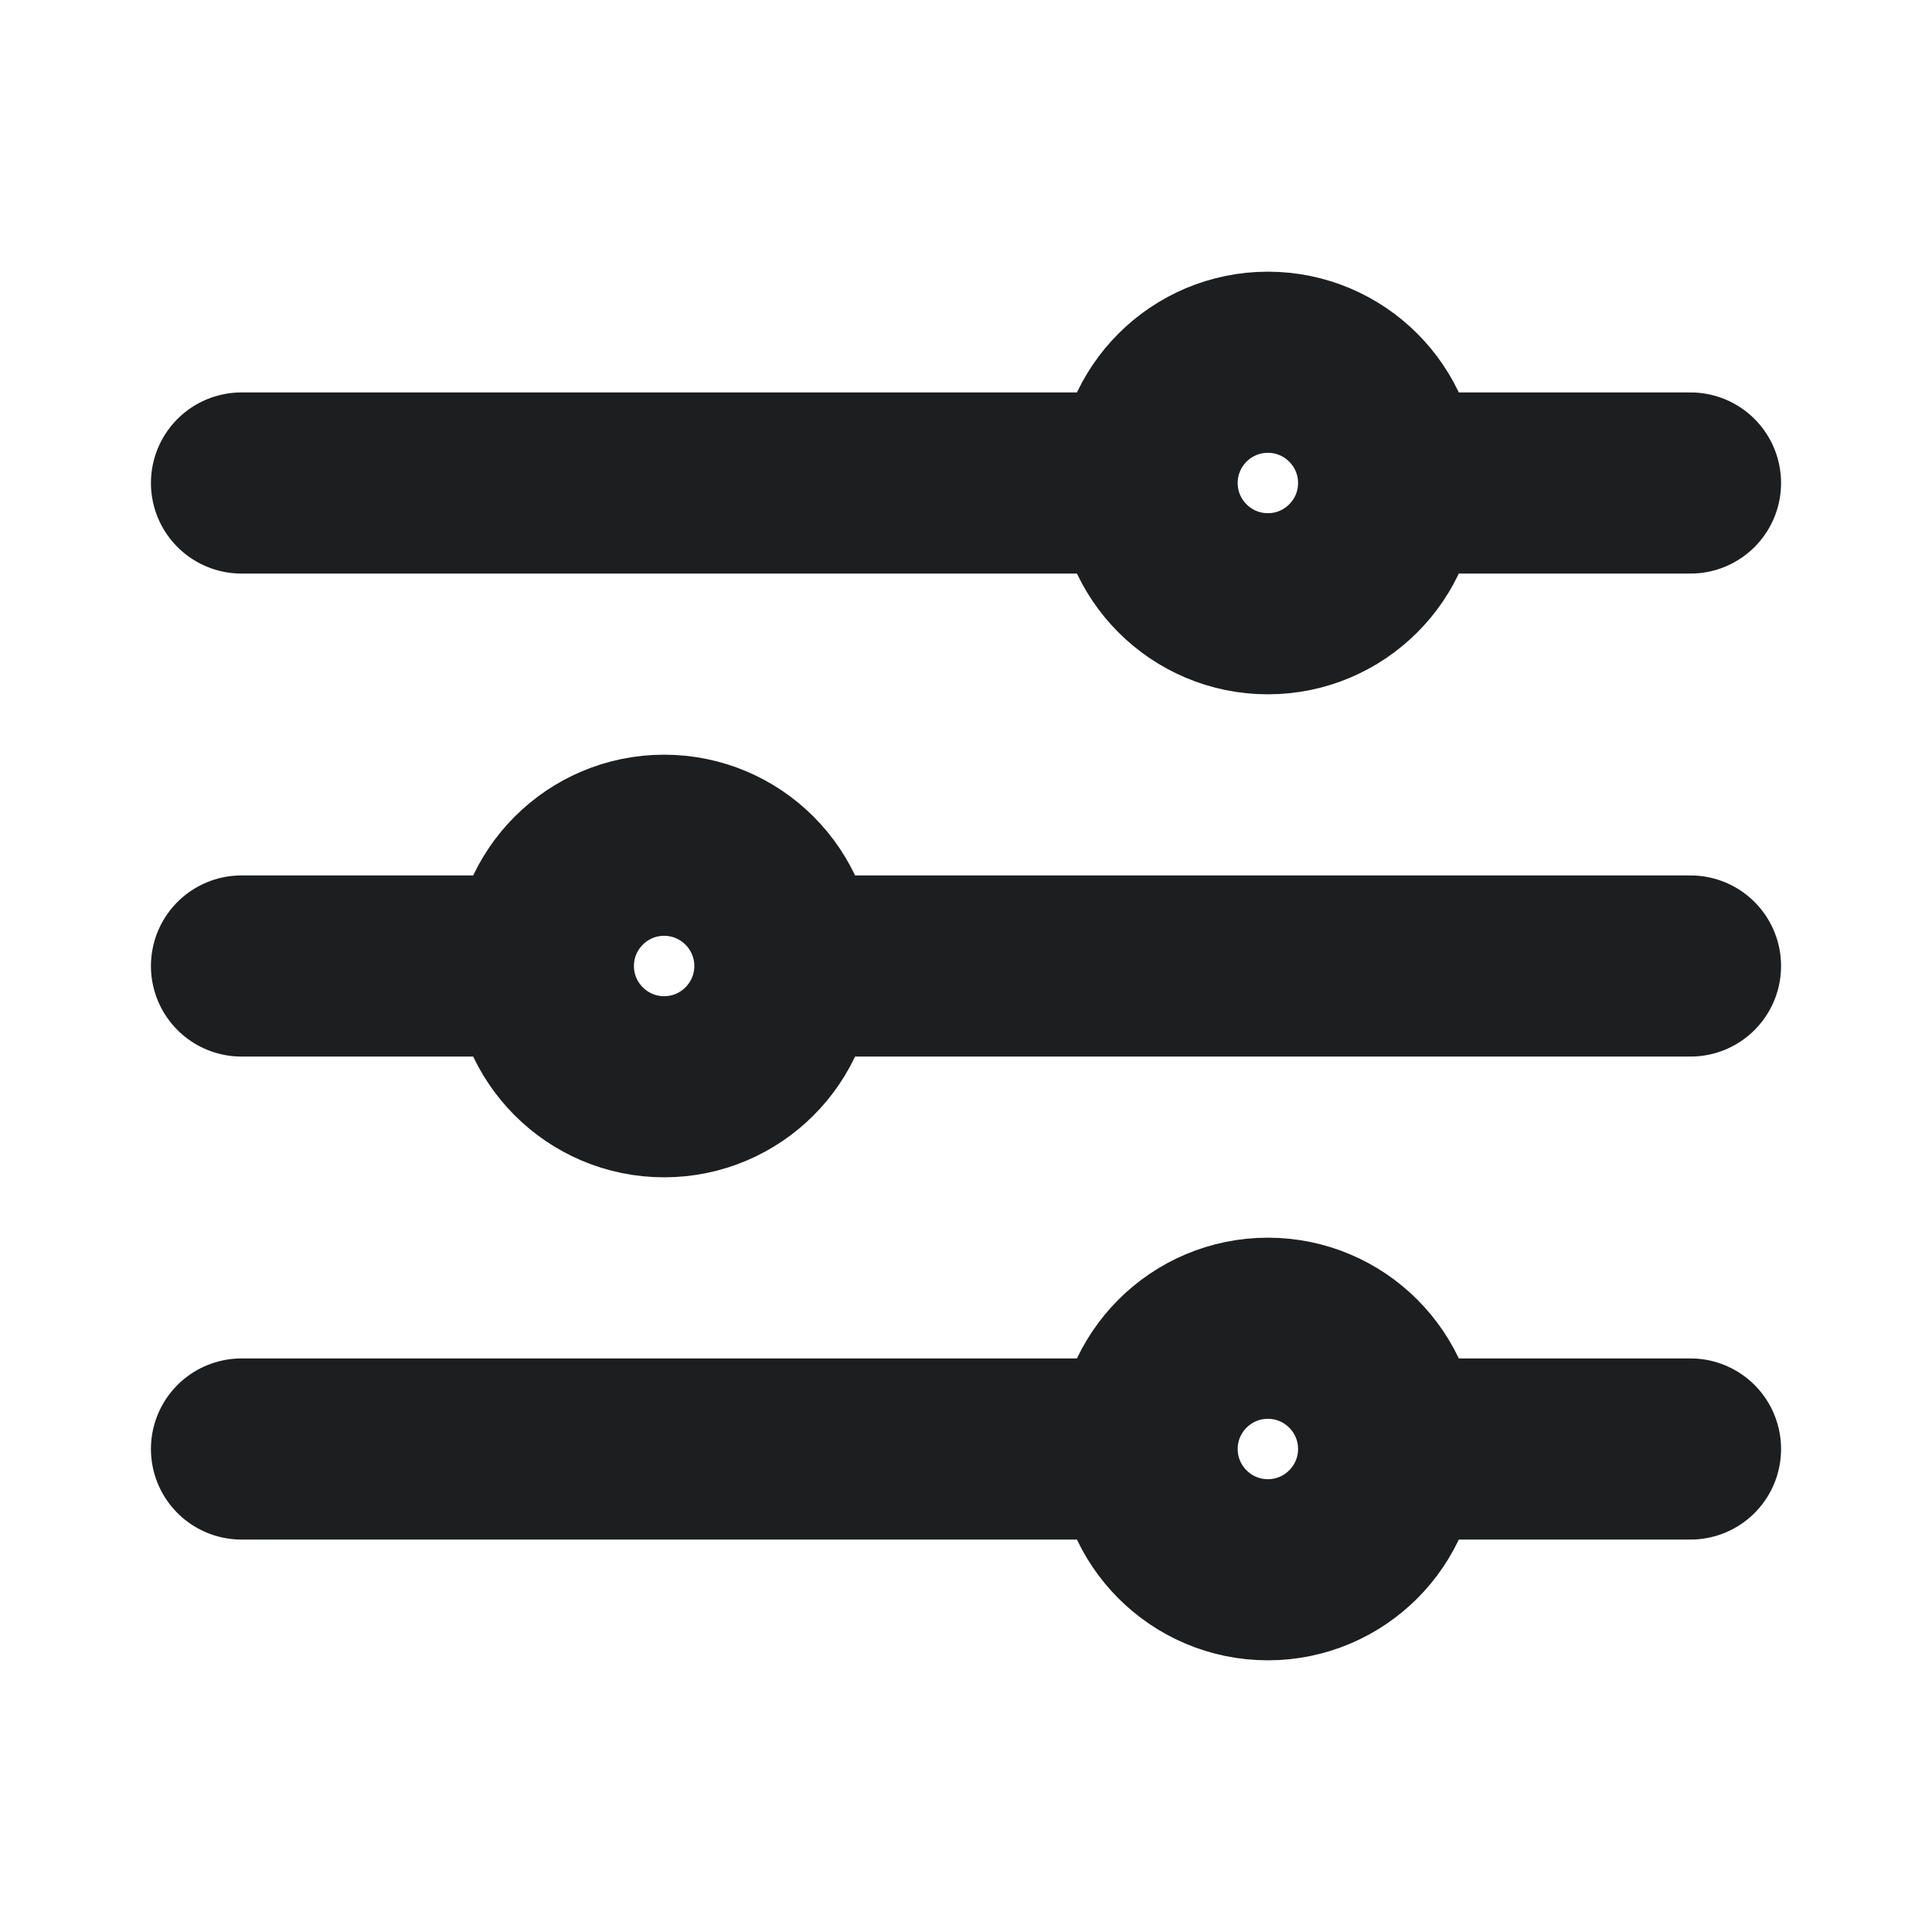 <svg width="16" height="16" viewBox="0 0 16 16" fill="none" xmlns="http://www.w3.org/2000/svg">
<path d="M11.5 4H14M11.5 4C11.5 4.552 11.052 5 10.5 5C9.948 5 9.5 4.552 9.5 4M11.5 4C11.5 3.448 11.052 3 10.5 3C9.948 3 9.5 3.448 9.5 4M2 4H9.5M11.5 12H14M11.5 12C11.5 12.552 11.052 13 10.5 13C9.948 13 9.5 12.552 9.5 12M11.5 12C11.5 11.448 11.052 11 10.5 11C9.948 11 9.5 11.448 9.5 12M2 12H9.5M6.5 8H14M6.5 8C6.5 8.552 6.052 9 5.5 9C4.948 9 4.5 8.552 4.5 8M6.5 8C6.5 7.448 6.052 7 5.5 7C4.948 7 4.5 7.448 4.5 8M2 8H4.5" stroke="#1D1E1F" stroke-width="1.5" stroke-linecap="round" stroke-linejoin="round"/>
</svg>
